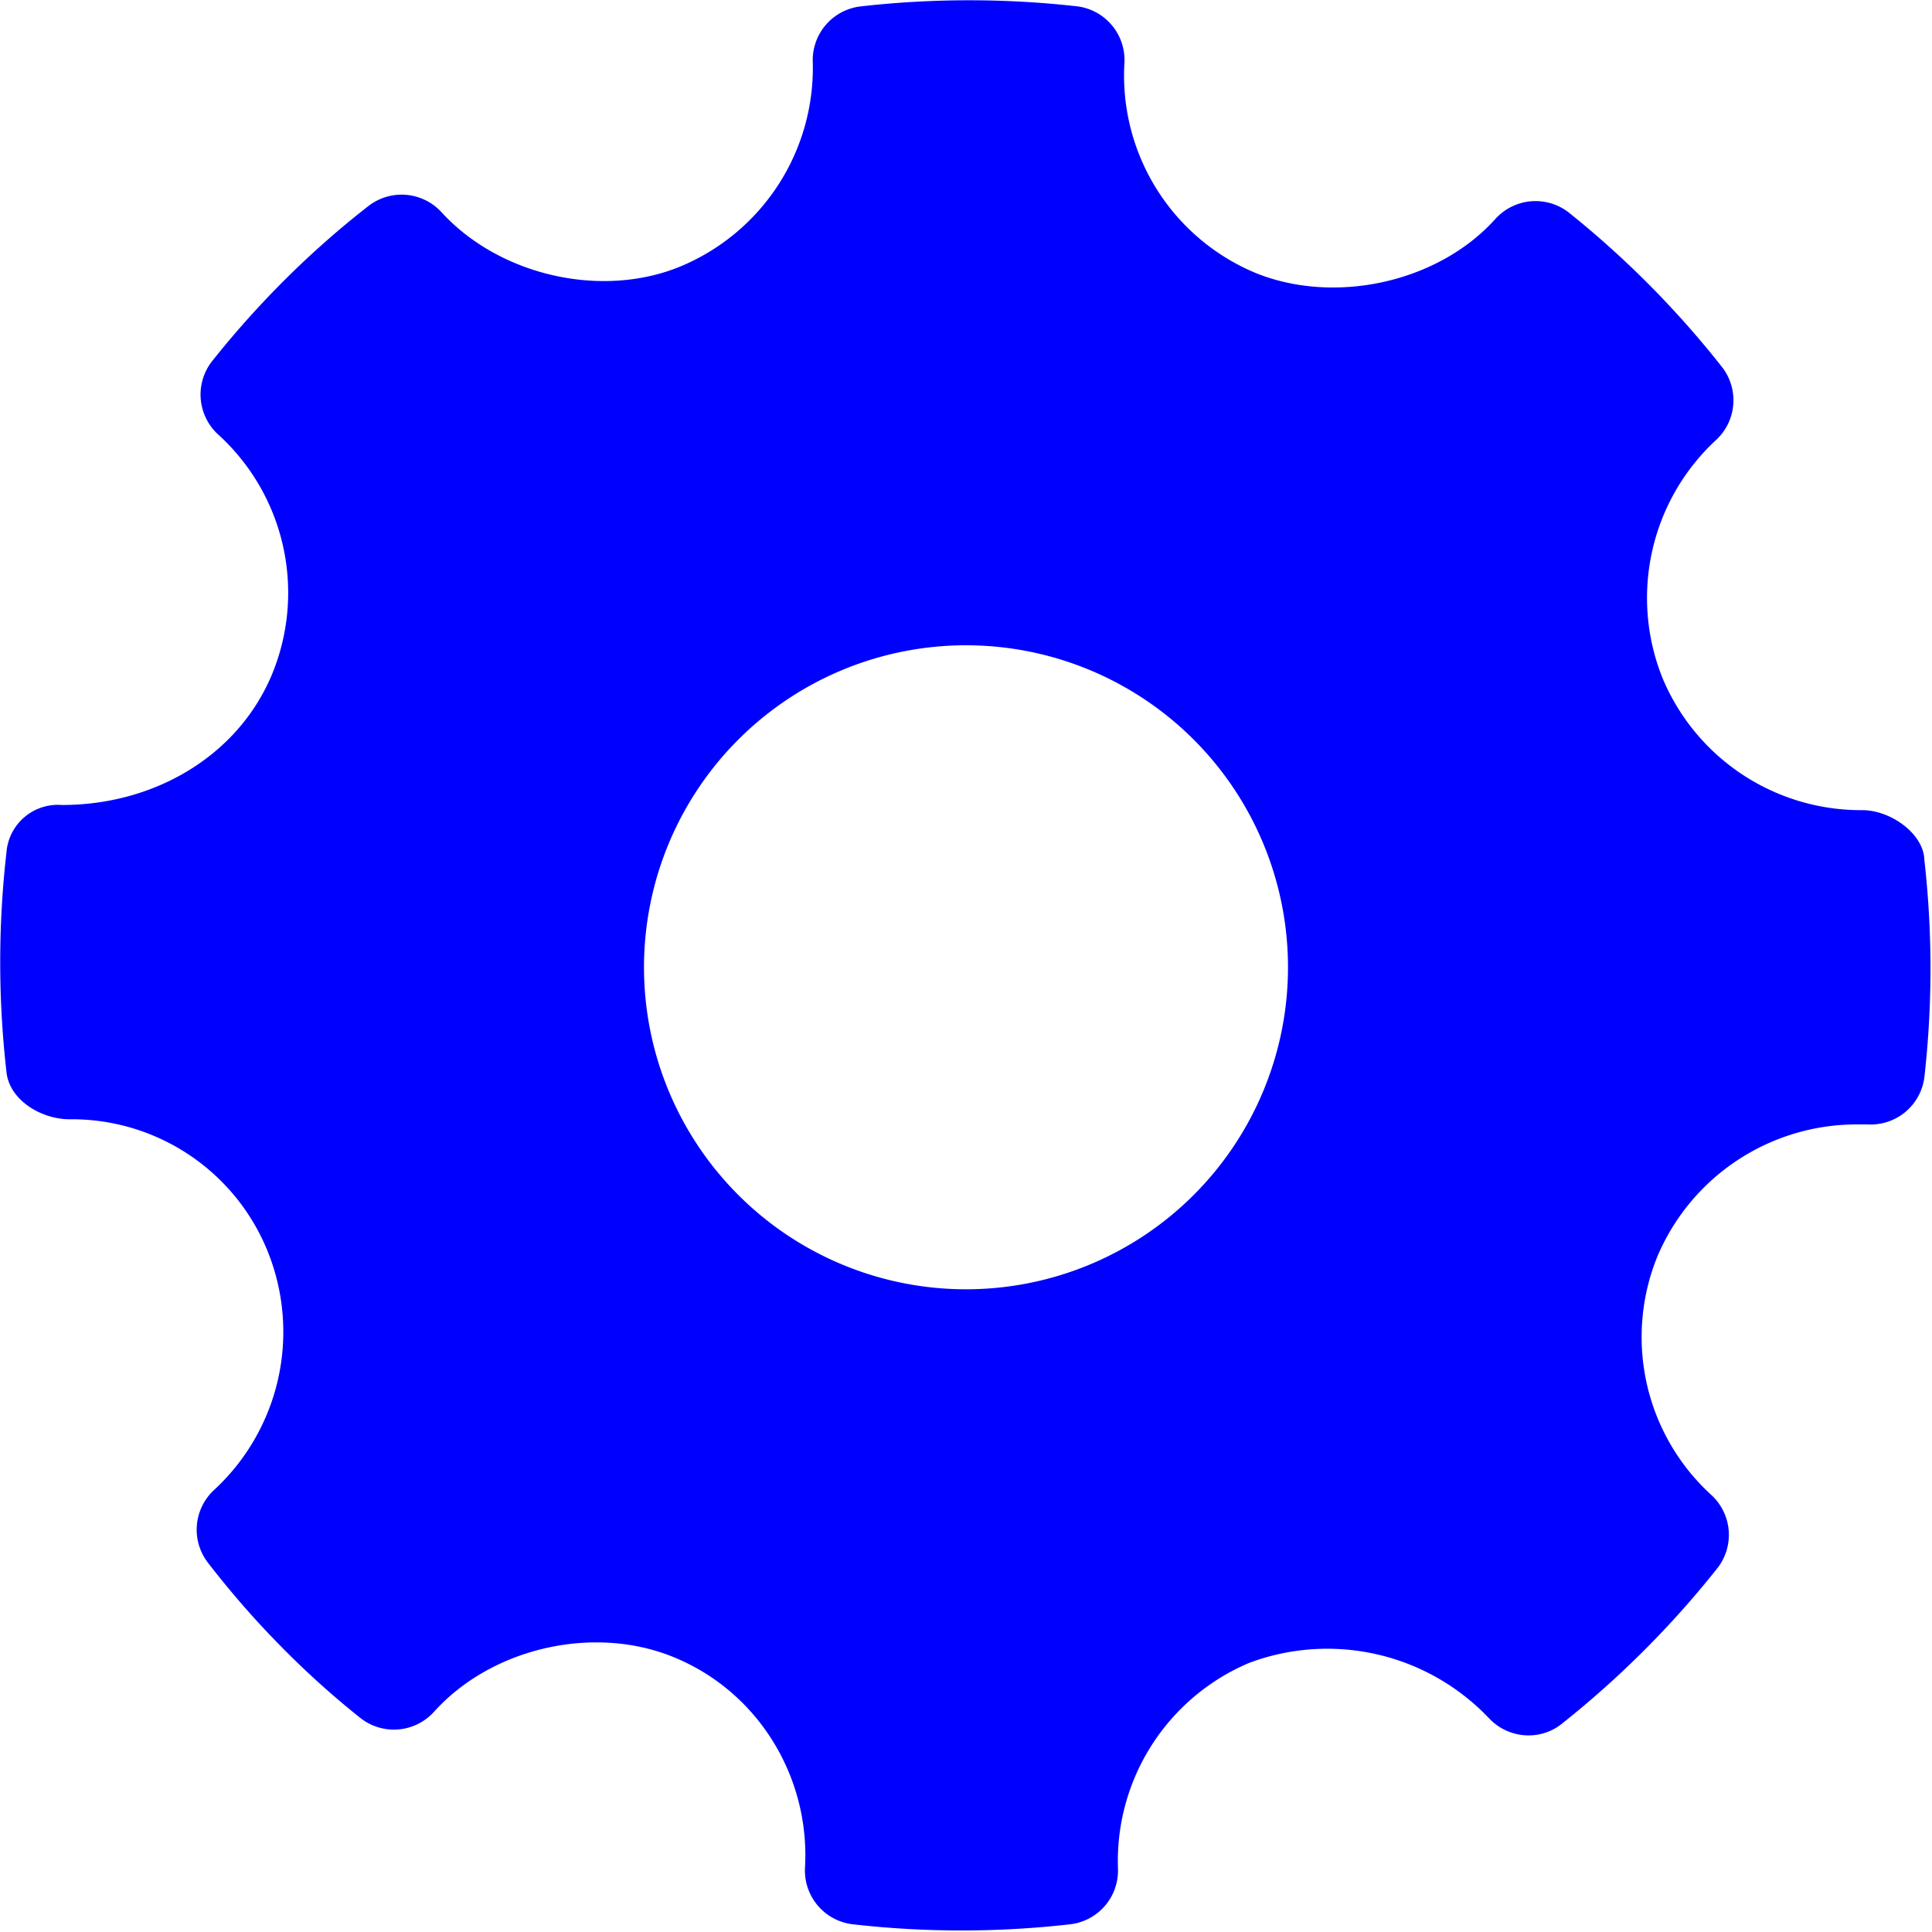 <svg xmlns='http://www.w3.org/2000/svg' width='15' height='15' viewBox='0 0 15 15' fill="red"><path fill='blue' d='M14.94 6.66c-.02-.2-.27-.37-.48-.37a1.67 1.67 0 0 1-1.55-1.02 1.67 1.67 0 0 1 .42-1.86.42.42 0 0 0 .04-.56 7.42 7.42 0 0 0-1.19-1.2.42.42 0 0 0-.57.05c-.44.49-1.24.67-1.86.42A1.66 1.66 0 0 1 8.73.49a.42.42 0 0 0-.36-.44 7.48 7.48 0 0 0-1.69 0 .42.42 0 0 0-.37.42 1.67 1.67 0 0 1-1.03 1.6c-.61.25-1.4.07-1.85-.42a.42.42 0 0 0-.57-.05c-.45.35-.86.76-1.21 1.2a.42.42 0 0 0 .04.57 1.66 1.66 0 0 1 .42 1.87c-.26.62-.9 1.01-1.63 1.01a.4.4 0 0 0-.43.37 7.5 7.5 0 0 0 0 1.7c.02.22.27.37.49.37a1.64 1.64 0 0 1 1.54 1.03 1.67 1.67 0 0 1-.42 1.85.42.42 0 0 0-.04.57c.34.44.74.85 1.18 1.2a.42.42 0 0 0 .57-.05c.45-.5 1.25-.68 1.87-.42.65.27 1.05.93 1.01 1.63a.42.42 0 0 0 .37.44 7.45 7.45 0 0 0 1.69 0 .42.42 0 0 0 .37-.43 1.67 1.67 0 0 1 1.02-1.6 1.73 1.73 0 0 1 1.86.43c.15.16.4.18.57.04a7.46 7.46 0 0 0 1.2-1.2.42.42 0 0 0-.04-.57 1.66 1.66 0 0 1-.42-1.86 1.68 1.68 0 0 1 1.54-1.02h.09a.42.42 0 0 0 .44-.36 7.5 7.5 0 0 0 0-1.7zm-7.43 3.35A2.5 2.5 0 0 1 5 7.51a2.5 2.5 0 1 1 2.5 2.5z'/></svg>